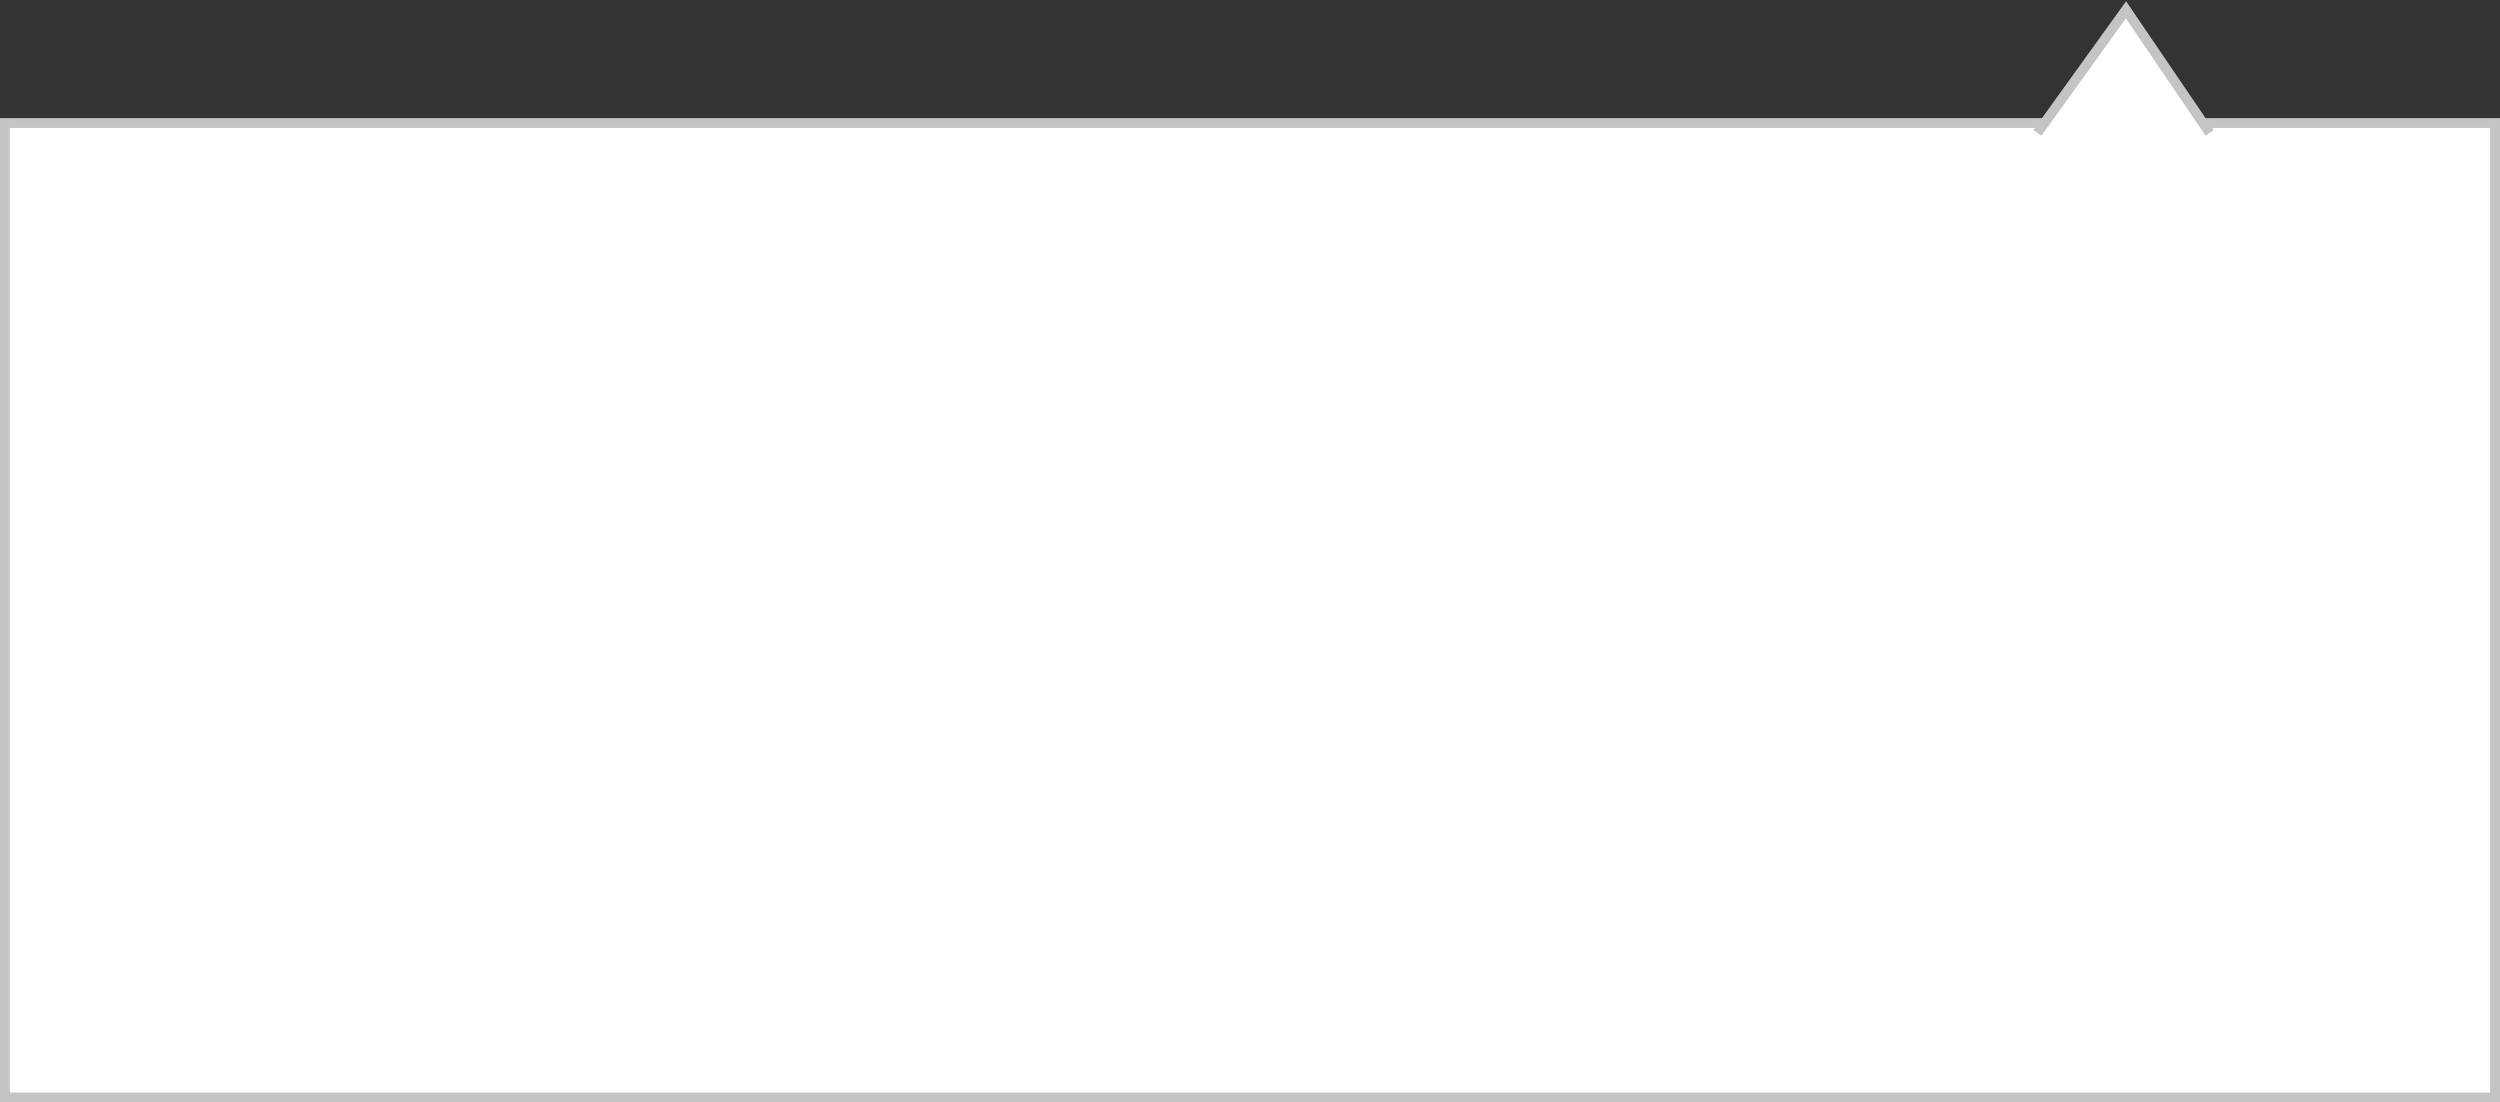 <svg width="254" height="112" viewBox="0 0 254 112" fill="none" xmlns="http://www.w3.org/2000/svg">
<rect x="0" y="0" width="254" height="112" fill="#333333" stroke="none"/>
<rect x="0.5" y="12.5" width="253" height="99" fill="white"/>
<rect x="0.5" y="12.5" width="253" height="99" stroke="#C4C4C4"/>
<path d="M216 1L224.66 13.75H207.34L216 1Z" fill="white"/>
<path d="M207 13.5L216 1L224.5 13.5" stroke="#C4C4C4"/>
</svg>
